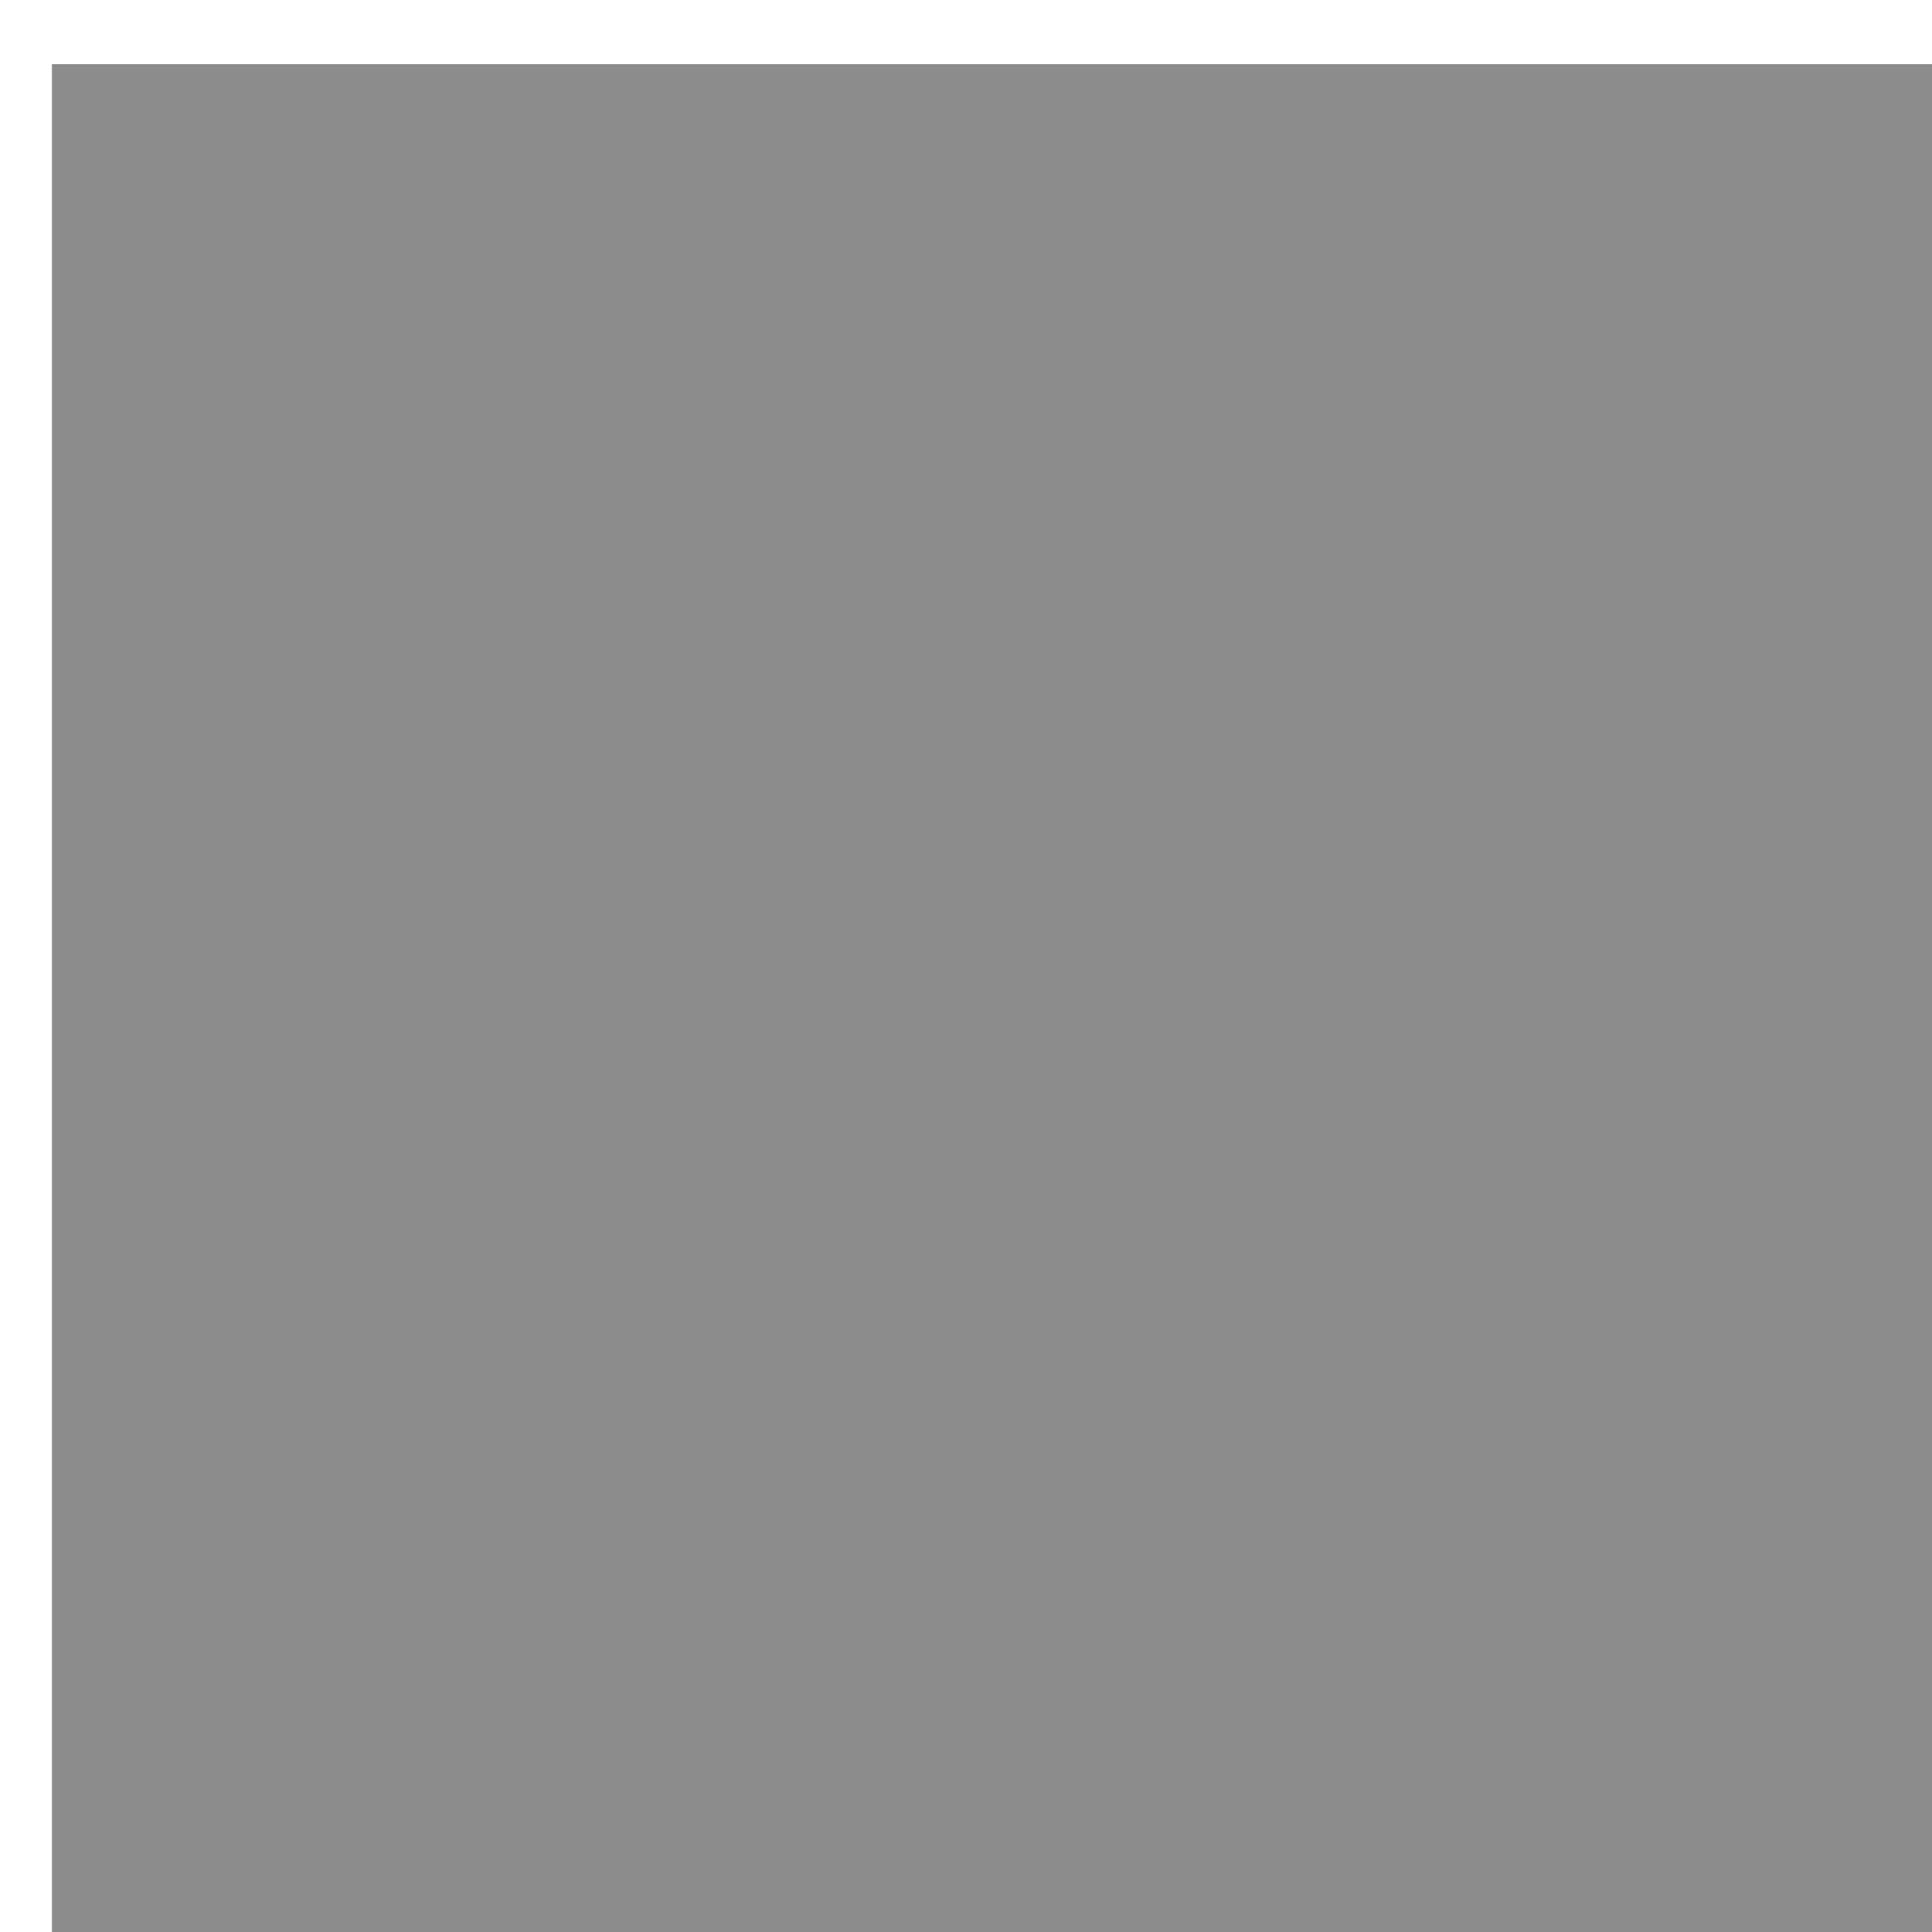 <svg width="24" height="24" viewBox="0 0 24 24" version="1.1" xmlns="http://www.w3.org/2000/svg" xmlns:xlink="http://www.w3.org/1999/xlink">
    <g id="Page-1" stroke="none" stroke-width="1" fill="none" fill-rule="evenodd">
        <g id="Desktop-HD" transform="translate(-268, -259)" fill="#8C8C8C">
            <path d="M678.435,793 L607.756,793 L607.756,546.54 L338.958,546.54 L338.958,793 L268.645,793 L268.645,259.797 L338.958,259.797 L338.958,489.045 L607.756,489.045 L607.756,259.797 L678.435,259.797 L678.435,793 Z M803.313,793 L803.313,259.797 L953.826,259.797 C1000.213,259.797 1041.228,270.051 1076.873,290.559 C1112.517,311.067 1140.044,340.241 1159.453,378.083 C1178.862,415.925 1188.689,459.382 1188.933,508.454 L1188.933,542.512 C1188.933,592.805 1179.229,636.872 1159.819,674.714 C1140.41,712.556 1112.7,741.608 1076.689,761.872 C1040.679,782.136 998.748,792.512 950.896,793 L803.313,793 Z M873.625,317.658 L873.625,735.505 L947.6,735.505 C1001.8,735.505 1043.974,718.659 1074.126,684.968 C1104.277,651.276 1119.353,603.303 1119.353,541.047 L1119.353,509.919 C1119.353,449.372 1105.132,402.314 1076.689,368.745 C1048.247,335.175 1007.903,318.146 955.657,317.658 L873.625,317.658 Z" id="HD"></path>
        </g>
    </g>
</svg>
